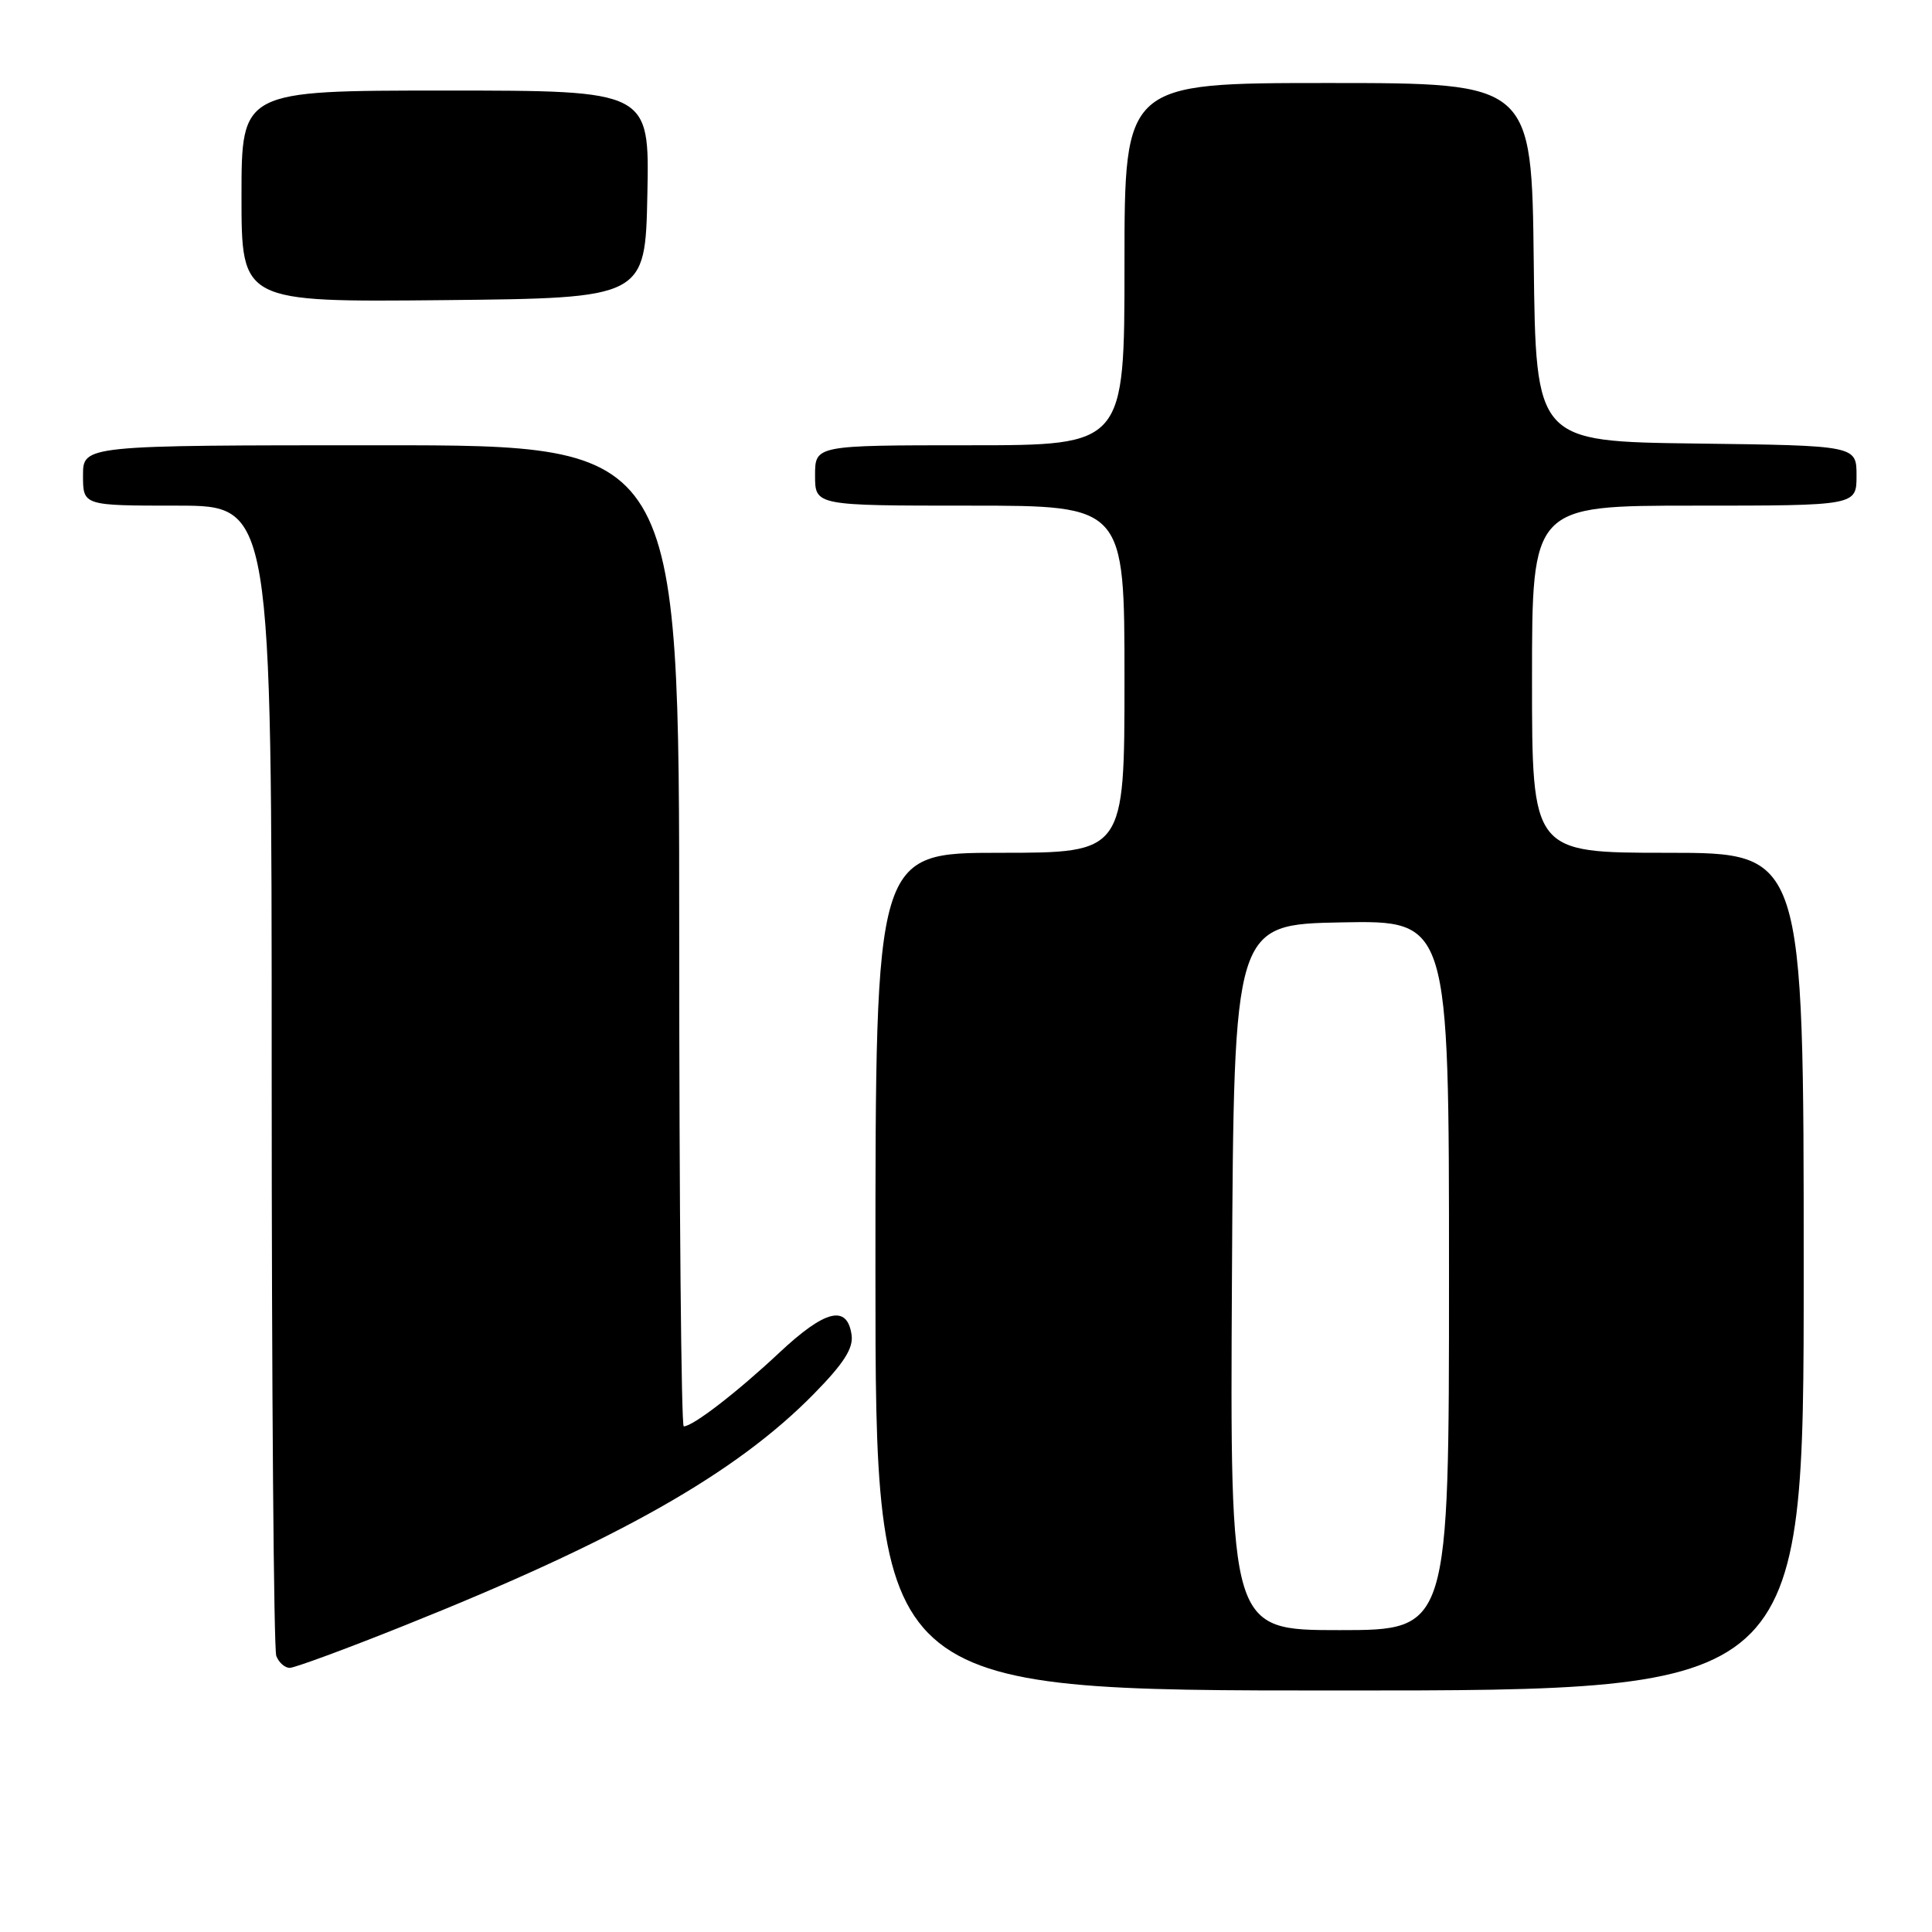 <?xml version="1.0" encoding="UTF-8" standalone="no"?>
<!DOCTYPE svg PUBLIC "-//W3C//DTD SVG 1.1//EN" "http://www.w3.org/Graphics/SVG/1.1/DTD/svg11.dtd" >
<svg xmlns="http://www.w3.org/2000/svg" xmlns:xlink="http://www.w3.org/1999/xlink" version="1.1" viewBox="0 0 256 256">
 <g >
 <path fill="currentColor"
d=" M 239.00 168.50 C 239.00 113.00 239.00 113.00 221.00 113.00 C 203.00 113.00 203.00 113.00 203.00 90.00 C 203.00 67.00 203.00 67.00 224.50 67.00 C 246.00 67.00 246.00 67.00 246.00 63.02 C 246.00 59.04 246.00 59.04 224.75 58.77 C 203.50 58.50 203.50 58.50 203.23 34.75 C 202.96 11.00 202.96 11.00 175.98 11.00 C 149.00 11.00 149.00 11.00 149.00 35.00 C 149.00 59.00 149.00 59.00 128.50 59.00 C 108.00 59.00 108.00 59.00 108.00 63.00 C 108.00 67.00 108.00 67.00 128.50 67.00 C 149.00 67.00 149.00 67.00 149.00 90.00 C 149.00 113.00 149.00 113.00 132.50 113.00 C 116.00 113.00 116.00 113.00 116.00 168.50 C 116.00 224.00 116.00 224.00 177.50 224.00 C 239.00 224.00 239.00 224.00 239.00 168.50 Z  M 53.54 215.41 C 81.88 204.08 97.48 195.25 107.84 184.70 C 111.81 180.66 113.09 178.65 112.84 176.89 C 112.26 172.82 109.34 173.54 103.25 179.25 C 97.67 184.48 91.81 189.00 90.60 189.00 C 90.27 189.00 90.00 159.75 90.00 124.00 C 90.00 59.00 90.00 59.00 50.50 59.00 C 11.00 59.00 11.00 59.00 11.00 63.00 C 11.00 67.00 11.00 67.00 23.50 67.00 C 36.00 67.00 36.00 67.00 36.00 142.42 C 36.00 183.90 36.27 218.55 36.61 219.42 C 36.94 220.29 37.74 221.00 38.39 221.00 C 39.04 221.00 45.86 218.49 53.54 215.41 Z  M 85.78 25.75 C 86.06 12.00 86.06 12.00 59.03 12.00 C 32.00 12.00 32.00 12.00 32.00 26.02 C 32.00 40.03 32.00 40.03 58.75 39.77 C 85.50 39.50 85.50 39.50 85.78 25.75 Z  M 163.24 169.25 C 163.50 122.50 163.50 122.50 177.75 122.22 C 192.00 121.95 192.00 121.95 192.00 168.97 C 192.00 216.00 192.00 216.00 177.49 216.00 C 162.98 216.00 162.98 216.00 163.24 169.25 Z "/>
</g>
</svg>